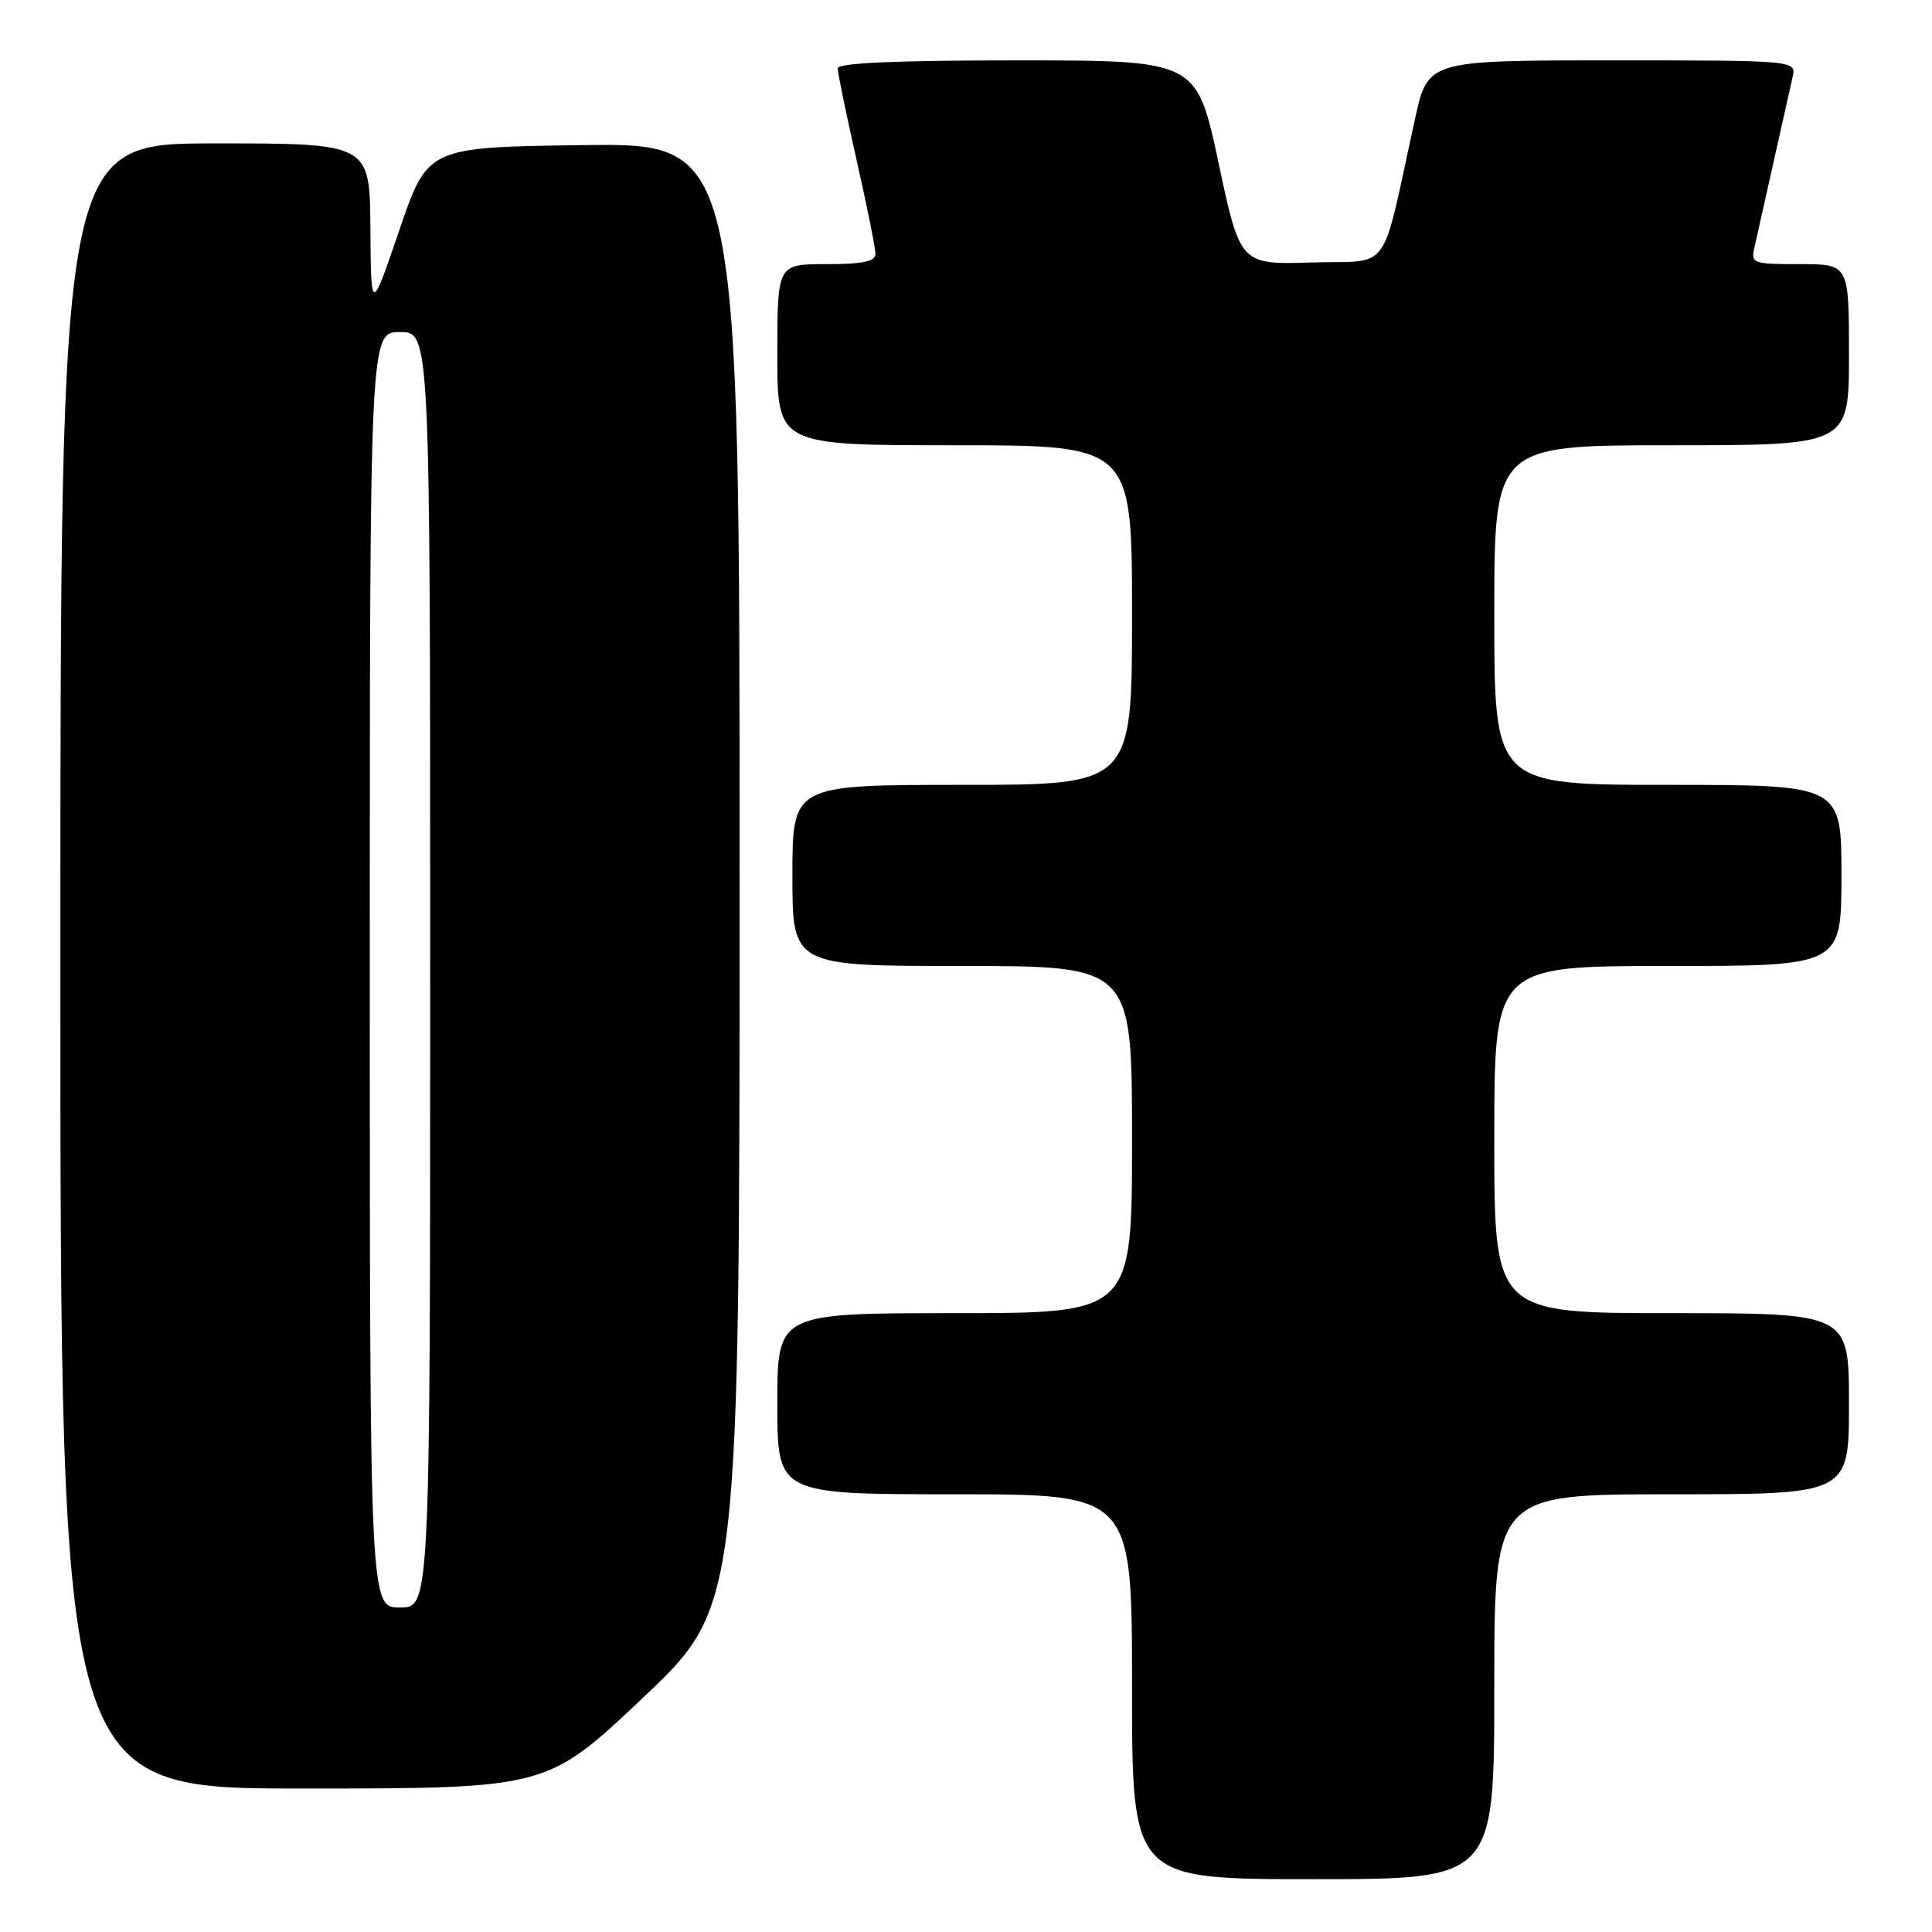<?xml version="1.0" encoding="UTF-8" standalone="no"?>
<!DOCTYPE svg PUBLIC "-//W3C//DTD SVG 1.1//EN" "http://www.w3.org/Graphics/SVG/1.1/DTD/svg11.dtd" >
<svg xmlns="http://www.w3.org/2000/svg" xmlns:xlink="http://www.w3.org/1999/xlink" version="1.1" viewBox="0 0 256 256">
 <g >
 <path fill="currentColor"
d=" M 198.00 223.50 C 198.00 198.00 198.00 198.00 221.50 198.00 C 245.00 198.00 245.00 198.00 245.00 186.00 C 245.00 174.00 245.00 174.00 221.50 174.00 C 198.00 174.00 198.00 174.00 198.00 151.00 C 198.00 128.00 198.00 128.00 221.00 128.00 C 244.00 128.00 244.00 128.00 244.00 116.00 C 244.00 104.00 244.00 104.00 221.00 104.00 C 198.00 104.00 198.00 104.00 198.00 81.50 C 198.00 59.00 198.00 59.00 221.50 59.00 C 245.00 59.00 245.00 59.00 245.00 47.00 C 245.00 35.00 245.00 35.00 238.48 35.00 C 232.23 35.00 231.98 34.91 232.48 32.75 C 232.76 31.51 233.90 26.45 235.00 21.50 C 236.10 16.55 237.24 11.49 237.52 10.25 C 238.04 8.00 238.04 8.00 213.62 8.00 C 189.20 8.00 189.20 8.00 187.50 15.75 C 182.88 36.77 184.54 34.46 173.84 34.78 C 164.34 35.07 164.34 35.07 161.45 21.53 C 158.56 8.00 158.56 8.00 134.78 8.00 C 118.70 8.00 111.00 8.34 111.00 9.06 C 111.00 9.64 112.12 15.10 113.50 21.19 C 114.88 27.29 116.00 32.88 116.00 33.63 C 116.00 34.65 114.33 35.00 109.50 35.00 C 103.00 35.00 103.00 35.00 103.00 47.00 C 103.00 59.00 103.00 59.00 126.50 59.00 C 150.00 59.00 150.00 59.00 150.00 81.50 C 150.00 104.00 150.00 104.00 127.50 104.00 C 105.00 104.00 105.00 104.00 105.00 116.00 C 105.00 128.00 105.00 128.00 127.50 128.00 C 150.00 128.00 150.00 128.00 150.00 151.00 C 150.00 174.00 150.00 174.00 126.50 174.00 C 103.00 174.00 103.00 174.00 103.00 186.00 C 103.00 198.00 103.00 198.00 126.50 198.00 C 150.00 198.00 150.00 198.00 150.00 223.50 C 150.00 249.00 150.00 249.00 174.00 249.00 C 198.00 249.00 198.00 249.00 198.00 223.50 Z  M 85.25 224.91 C 98.00 212.83 98.00 212.83 98.00 115.90 C 98.00 18.96 98.00 18.96 77.33 19.23 C 56.67 19.50 56.67 19.50 52.91 30.50 C 49.16 41.50 49.16 41.50 49.08 30.25 C 49.00 19.00 49.00 19.00 28.50 19.00 C 8.00 19.00 8.00 19.00 8.00 128.00 C 8.00 237.00 8.00 237.00 40.25 236.99 C 72.50 236.98 72.50 236.98 85.25 224.91 Z  M 49.00 128.50 C 49.00 44.00 49.00 44.00 53.00 44.00 C 57.00 44.00 57.00 44.00 57.00 128.50 C 57.00 213.00 57.00 213.00 53.00 213.00 C 49.00 213.00 49.00 213.00 49.00 128.50 Z "/>
</g>
</svg>